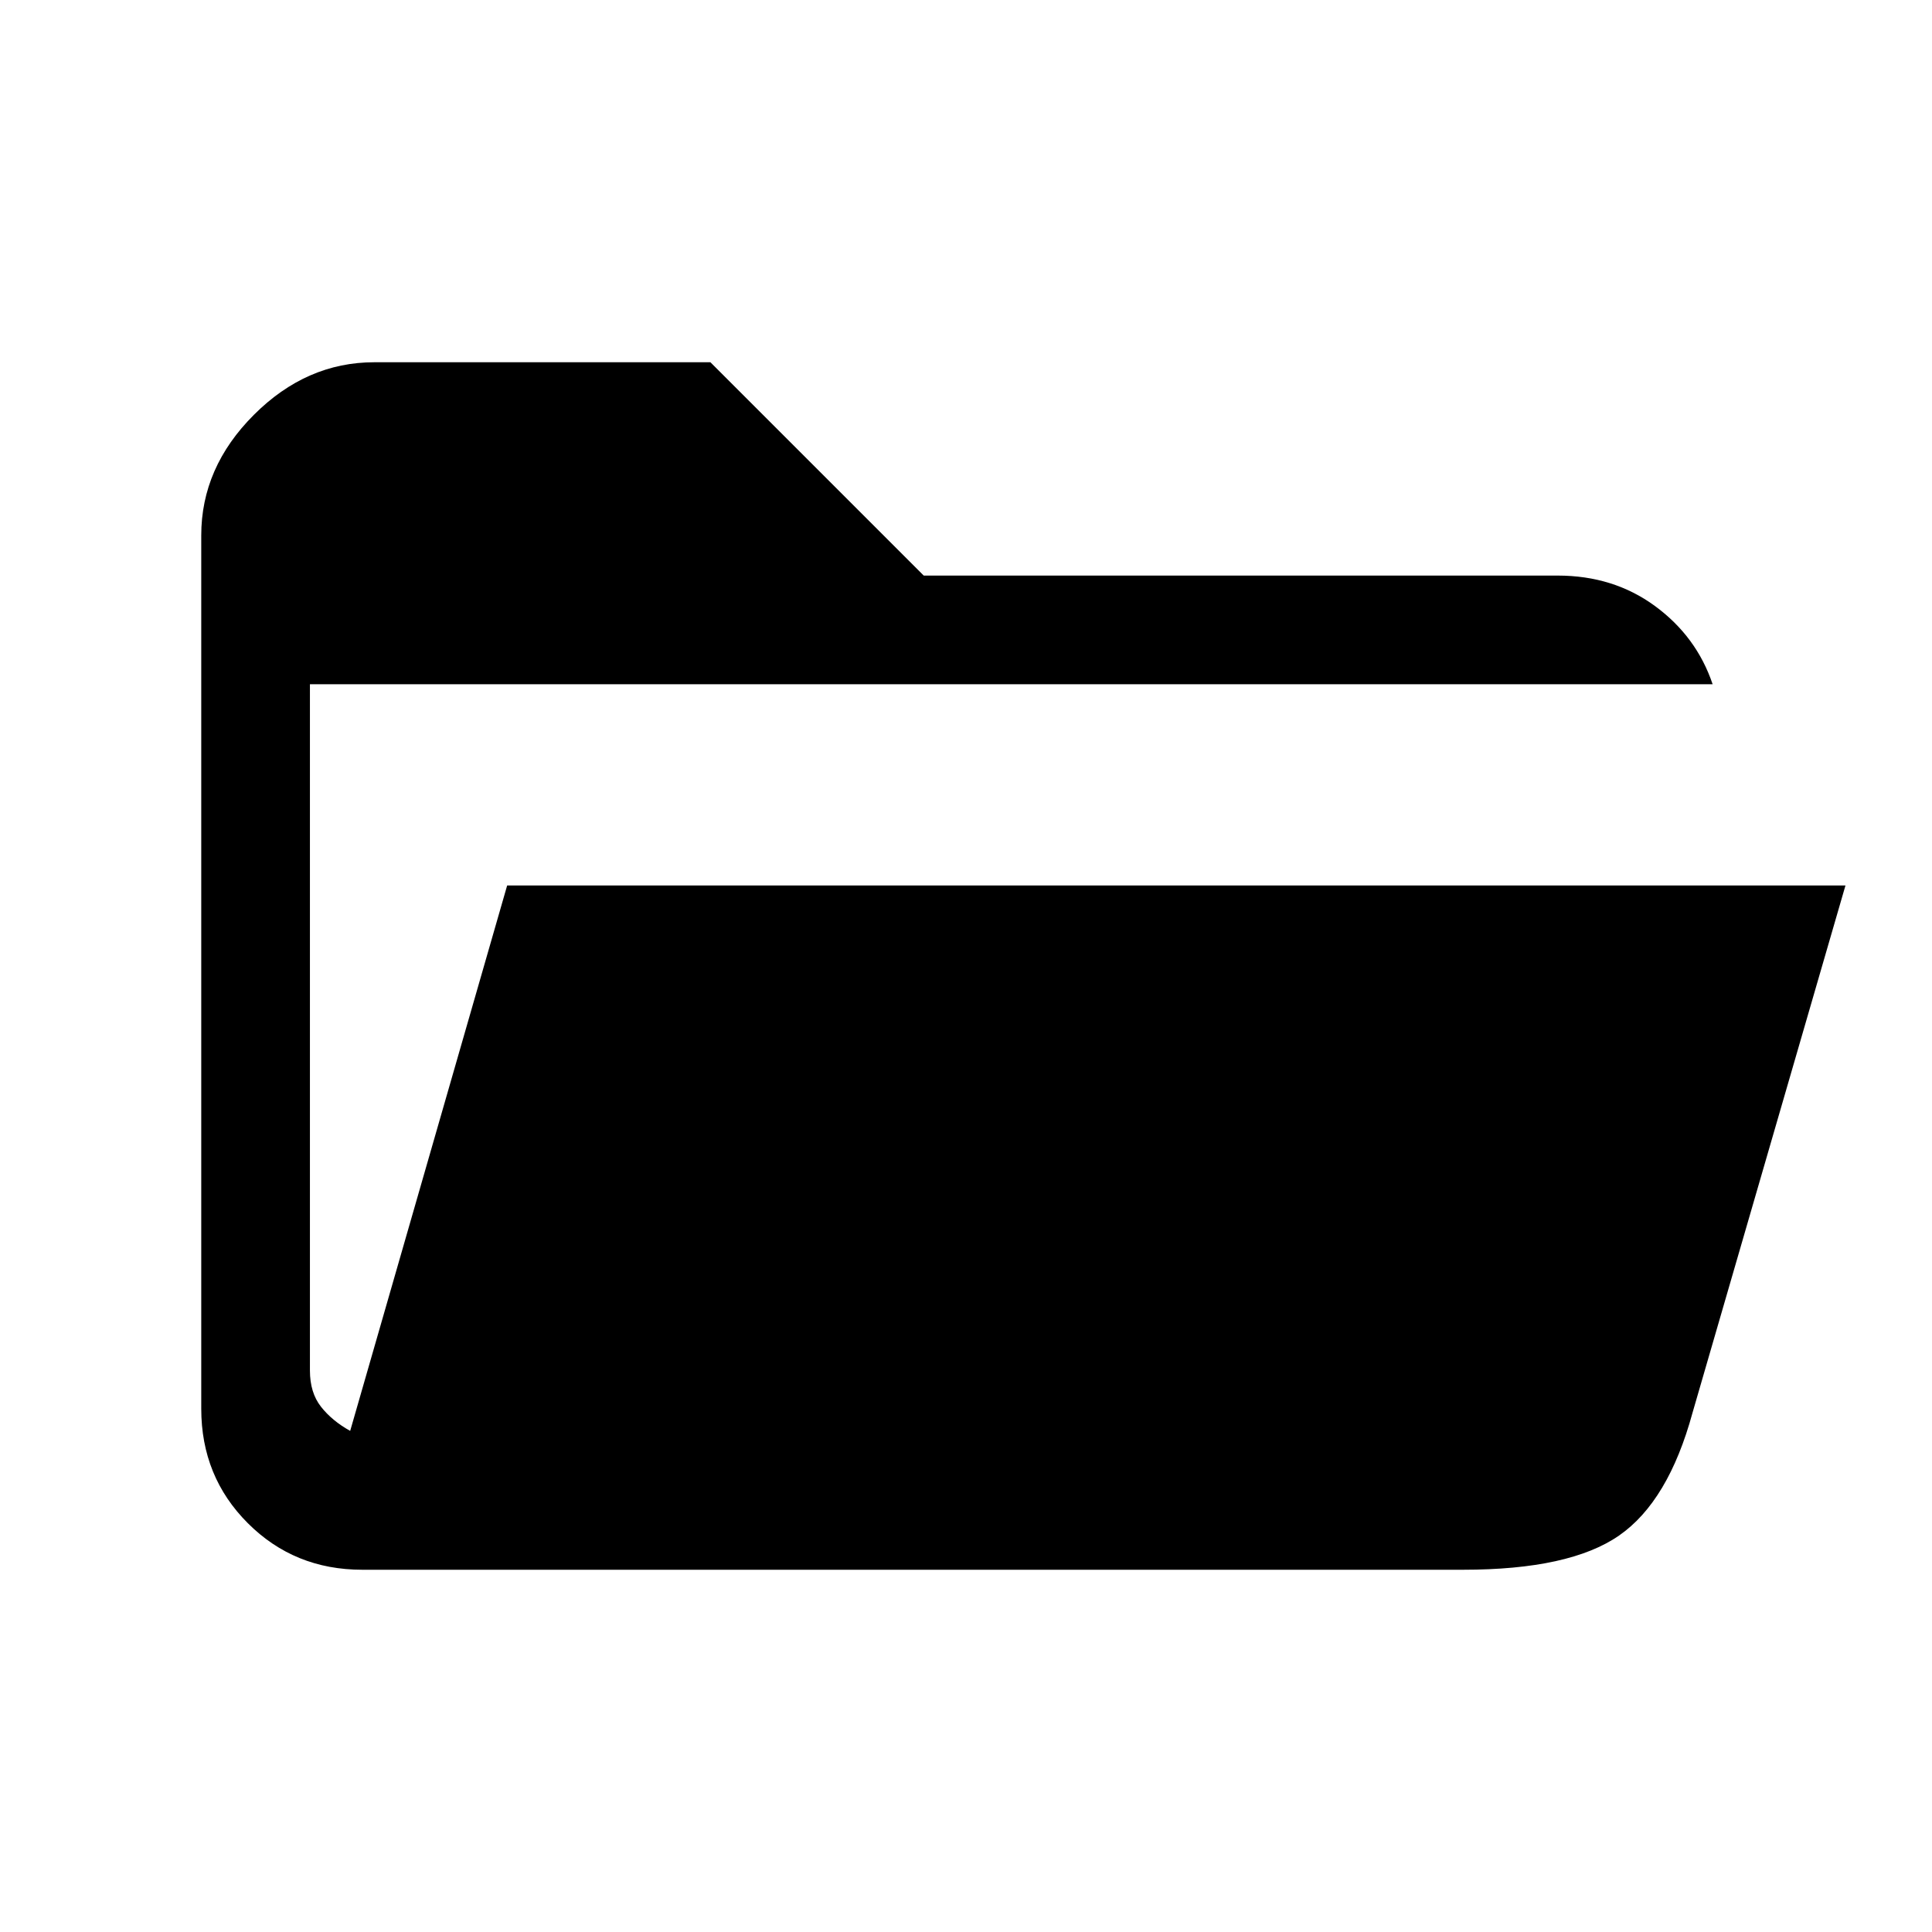 <svg xmlns="http://www.w3.org/2000/svg" height="24" viewBox="0 -960 960 960" width="24"><path d="M180-180q-33.73 0-56.86-23.14Q100-226.27 100-260v-434q0-33.72 26.14-59.86Q152.27-780 186-780h167l106 106h315q27.72 0 48.36 15.14T851-620H154v341q0 11 5.5 18t14.5 12l78-271h665l-76 262q-12 44-36.5 61T727-180H180Z"/></svg>